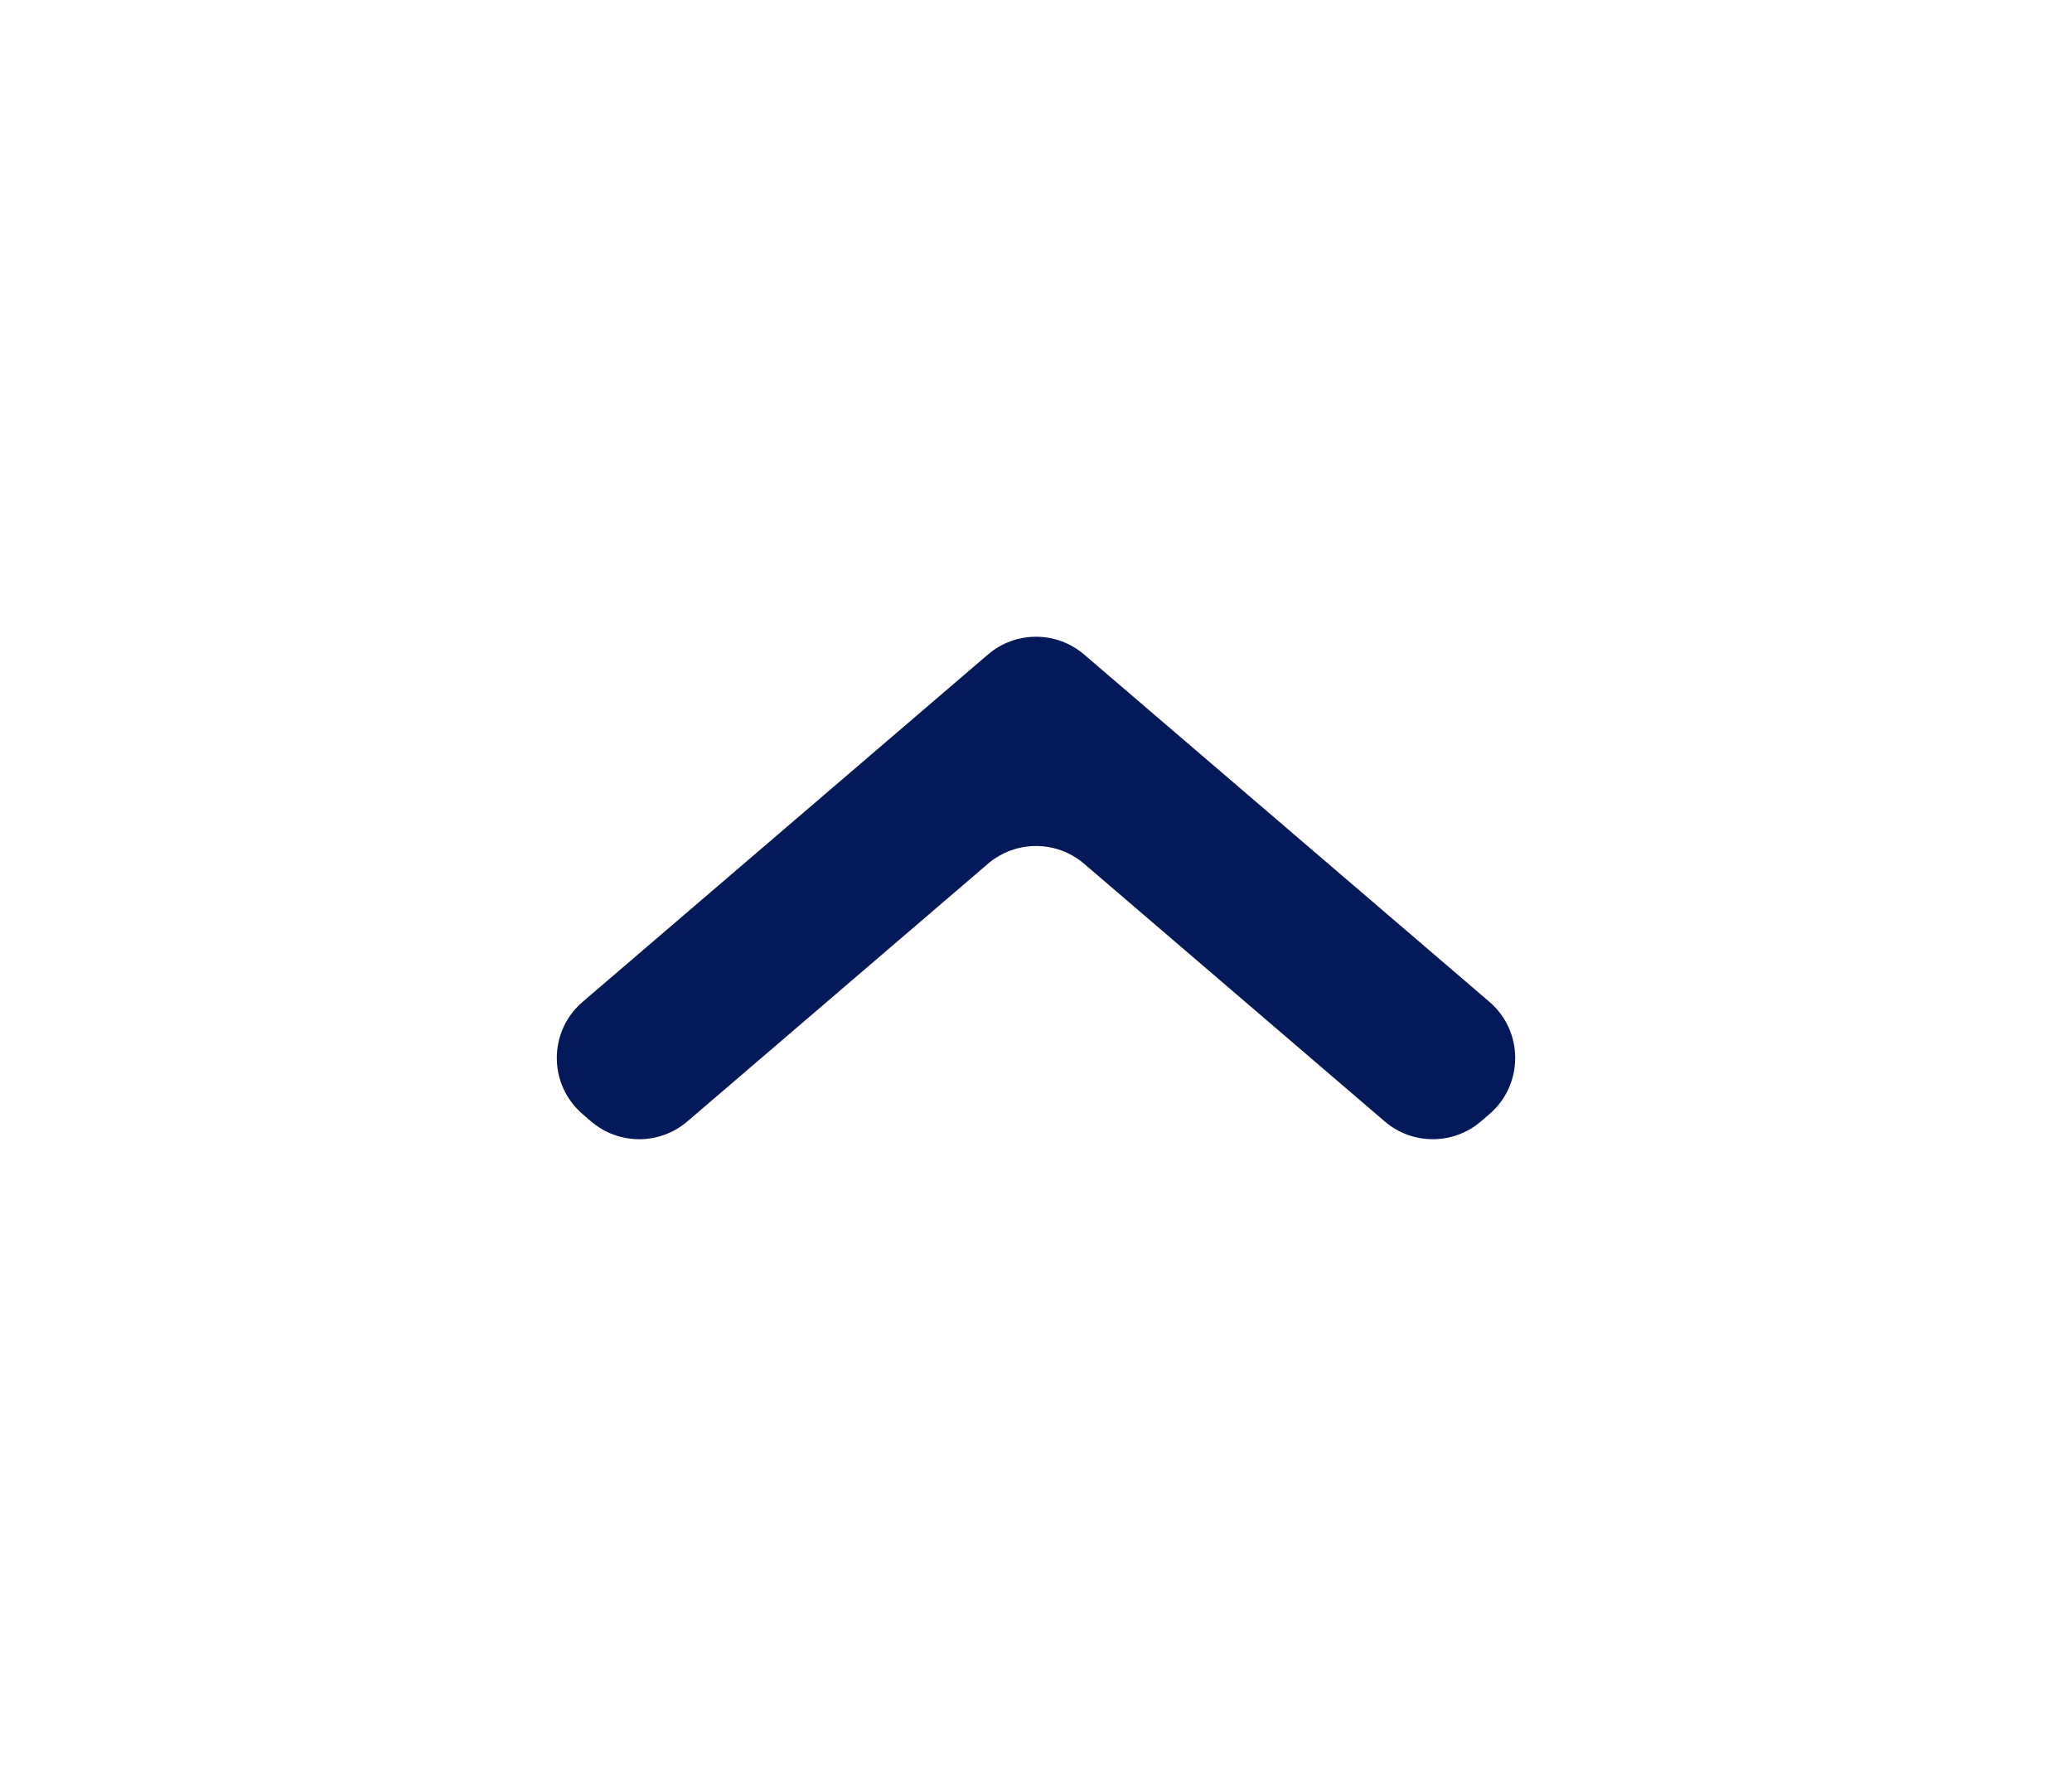 <svg width="28" height="24" viewBox="0 0 28 24" fill="none" xmlns="http://www.w3.org/2000/svg">
<path d="M7.874 15.057C7.408 14.658 7.408 13.938 7.874 13.539L13.35 8.846C13.724 8.525 14.277 8.525 14.651 8.846L20.127 13.539C20.592 13.938 20.592 14.658 20.127 15.057L20.013 15.155C19.639 15.476 19.086 15.476 18.712 15.155L14.651 11.674C14.277 11.353 13.724 11.353 13.35 11.674L9.289 15.155C8.915 15.476 8.362 15.476 7.987 15.155L7.874 15.057Z" fill="#03195A"/>
</svg>
